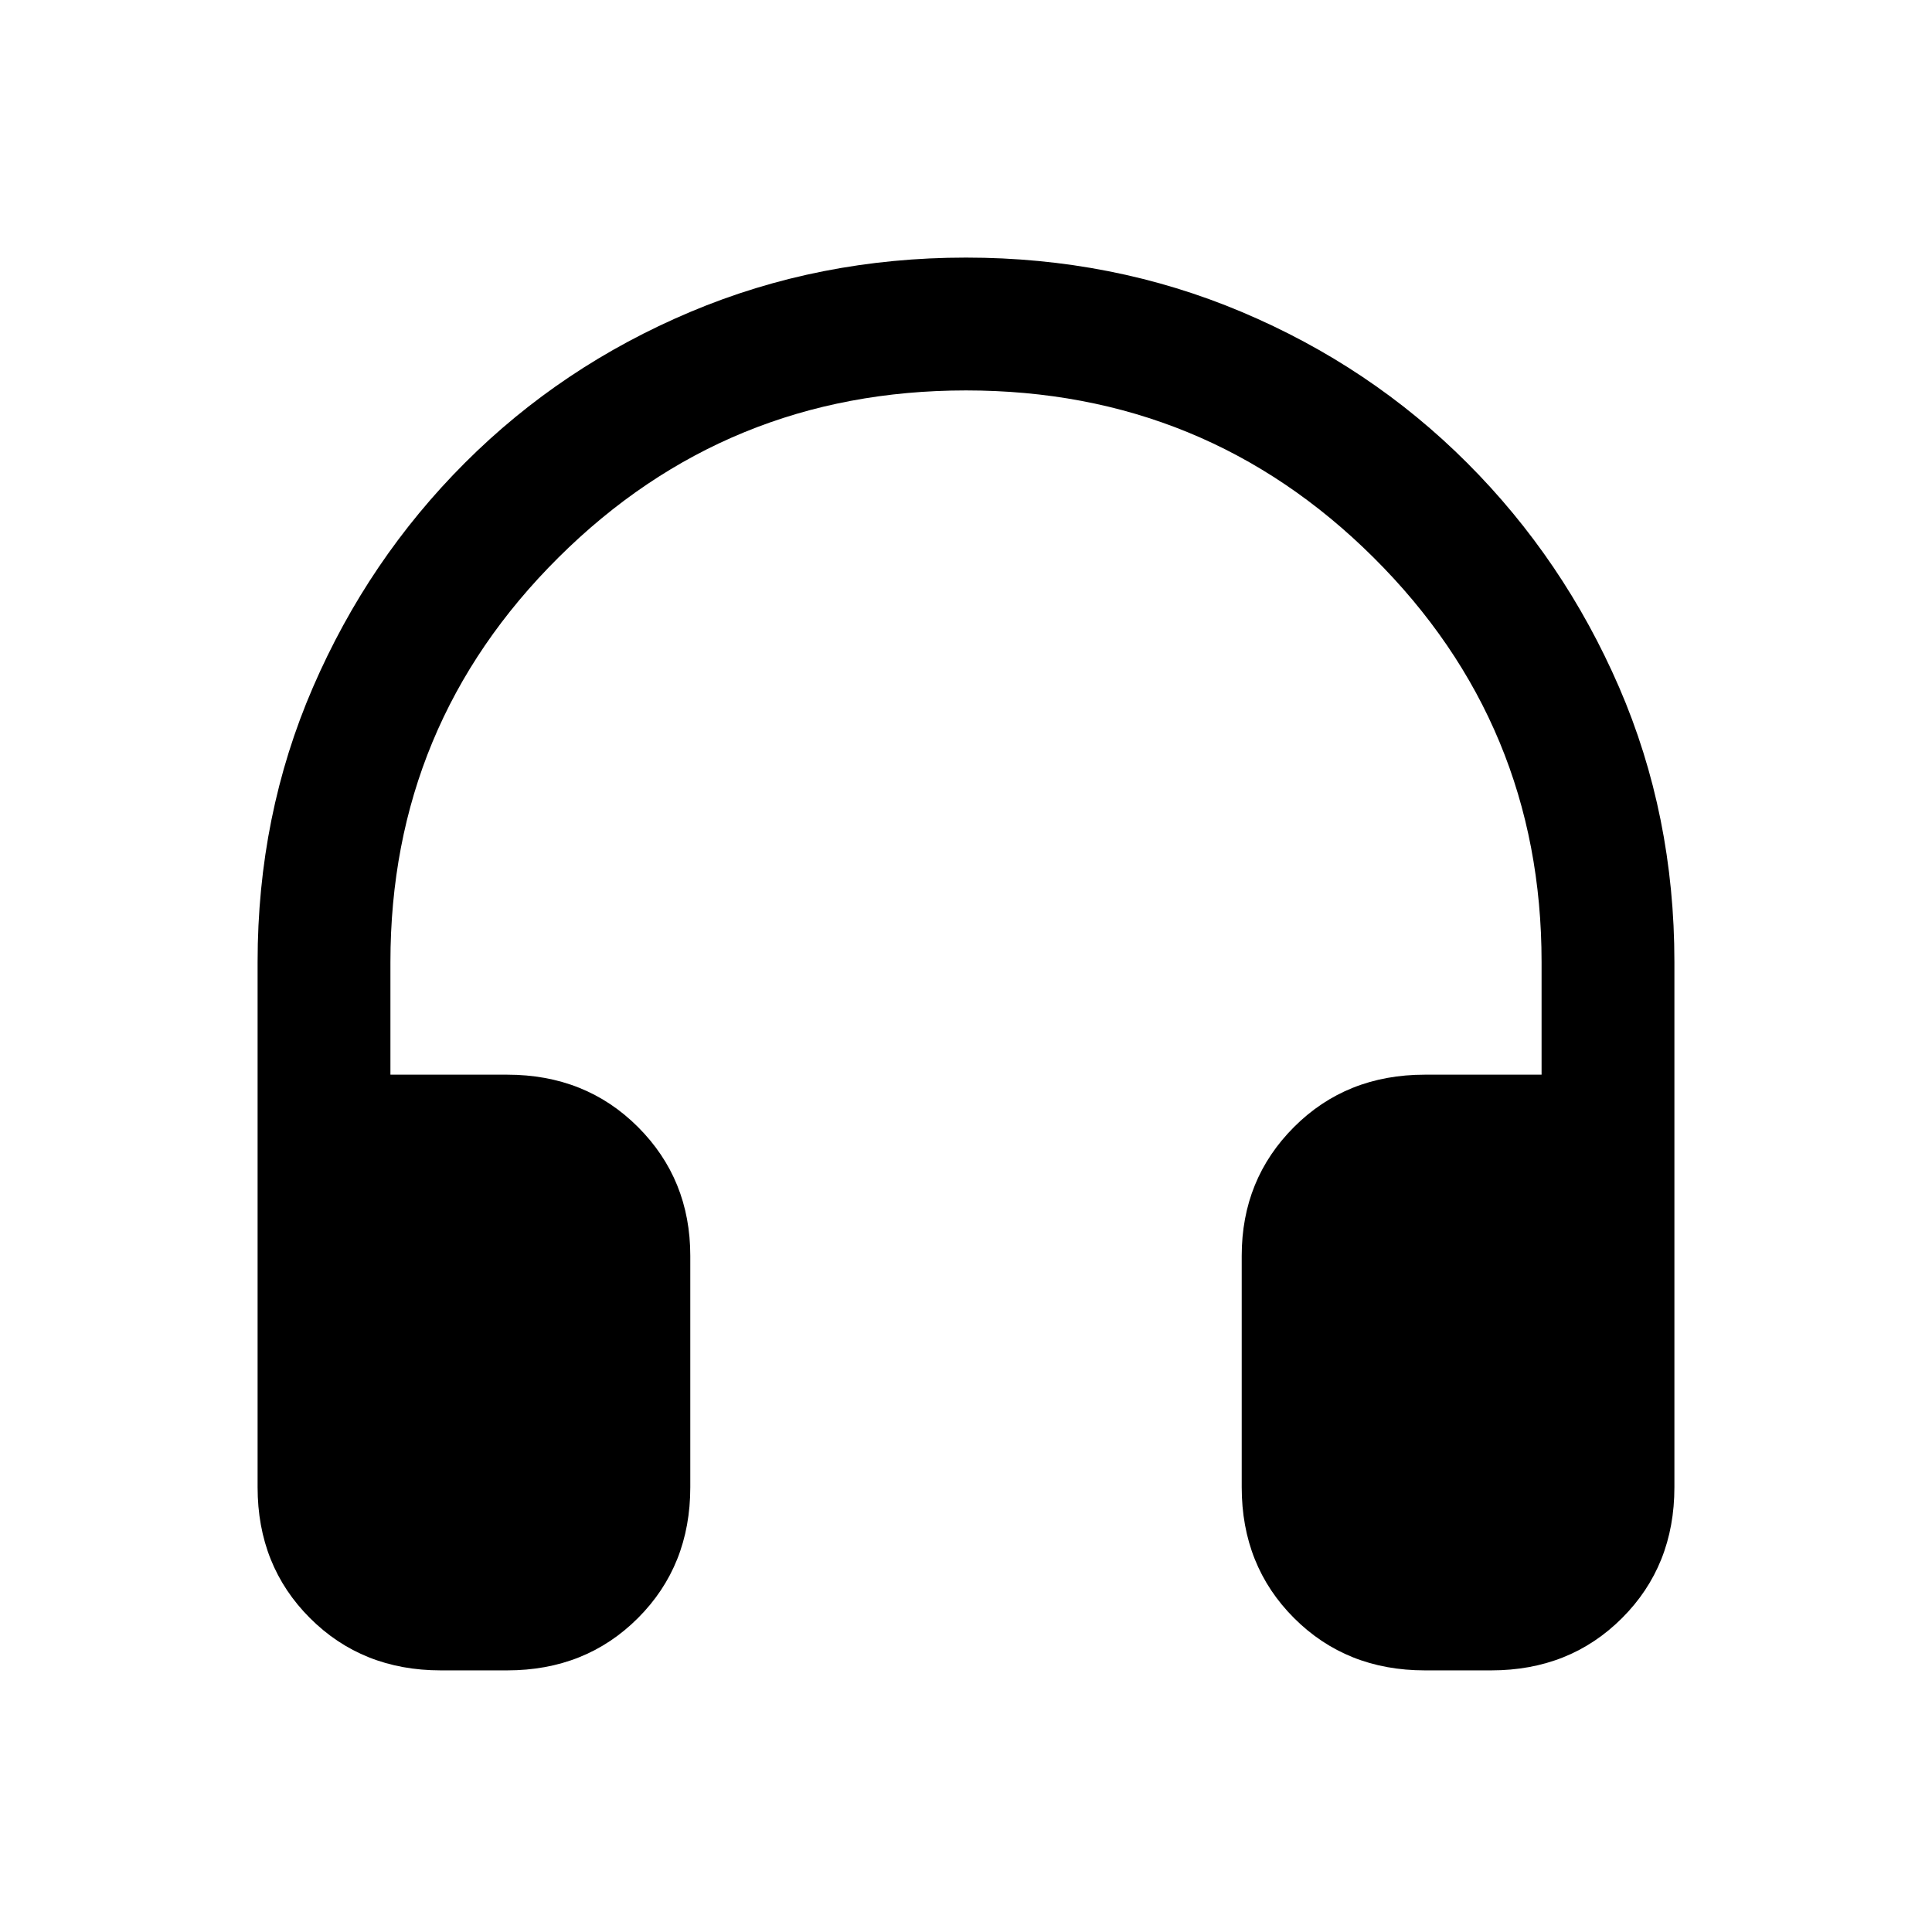 <svg xmlns="http://www.w3.org/2000/svg" height="24" width="24"><path d="M5.475 20.75Q4.5 20.75 3.85 20.1Q3.2 19.45 3.2 18.475V11.95Q3.2 10.125 3.888 8.537Q4.575 6.95 5.775 5.75Q6.975 4.55 8.575 3.875Q10.175 3.2 12 3.2Q13.825 3.2 15.425 3.875Q17.025 4.55 18.225 5.75Q19.425 6.95 20.113 8.537Q20.8 10.125 20.8 11.95V18.475Q20.8 19.45 20.15 20.1Q19.5 20.75 18.525 20.75H17.7Q16.725 20.75 16.075 20.1Q15.425 19.45 15.425 18.475V15.6Q15.425 14.65 16.075 14Q16.725 13.35 17.7 13.35H19.15V11.95Q19.15 9 17.062 6.925Q14.975 4.85 12 4.85Q9.025 4.85 6.938 6.925Q4.85 9 4.85 11.95V13.35H6.3Q7.275 13.35 7.925 14Q8.575 14.65 8.575 15.6V18.475Q8.575 19.45 7.925 20.1Q7.275 20.75 6.3 20.75Z"/></svg>
